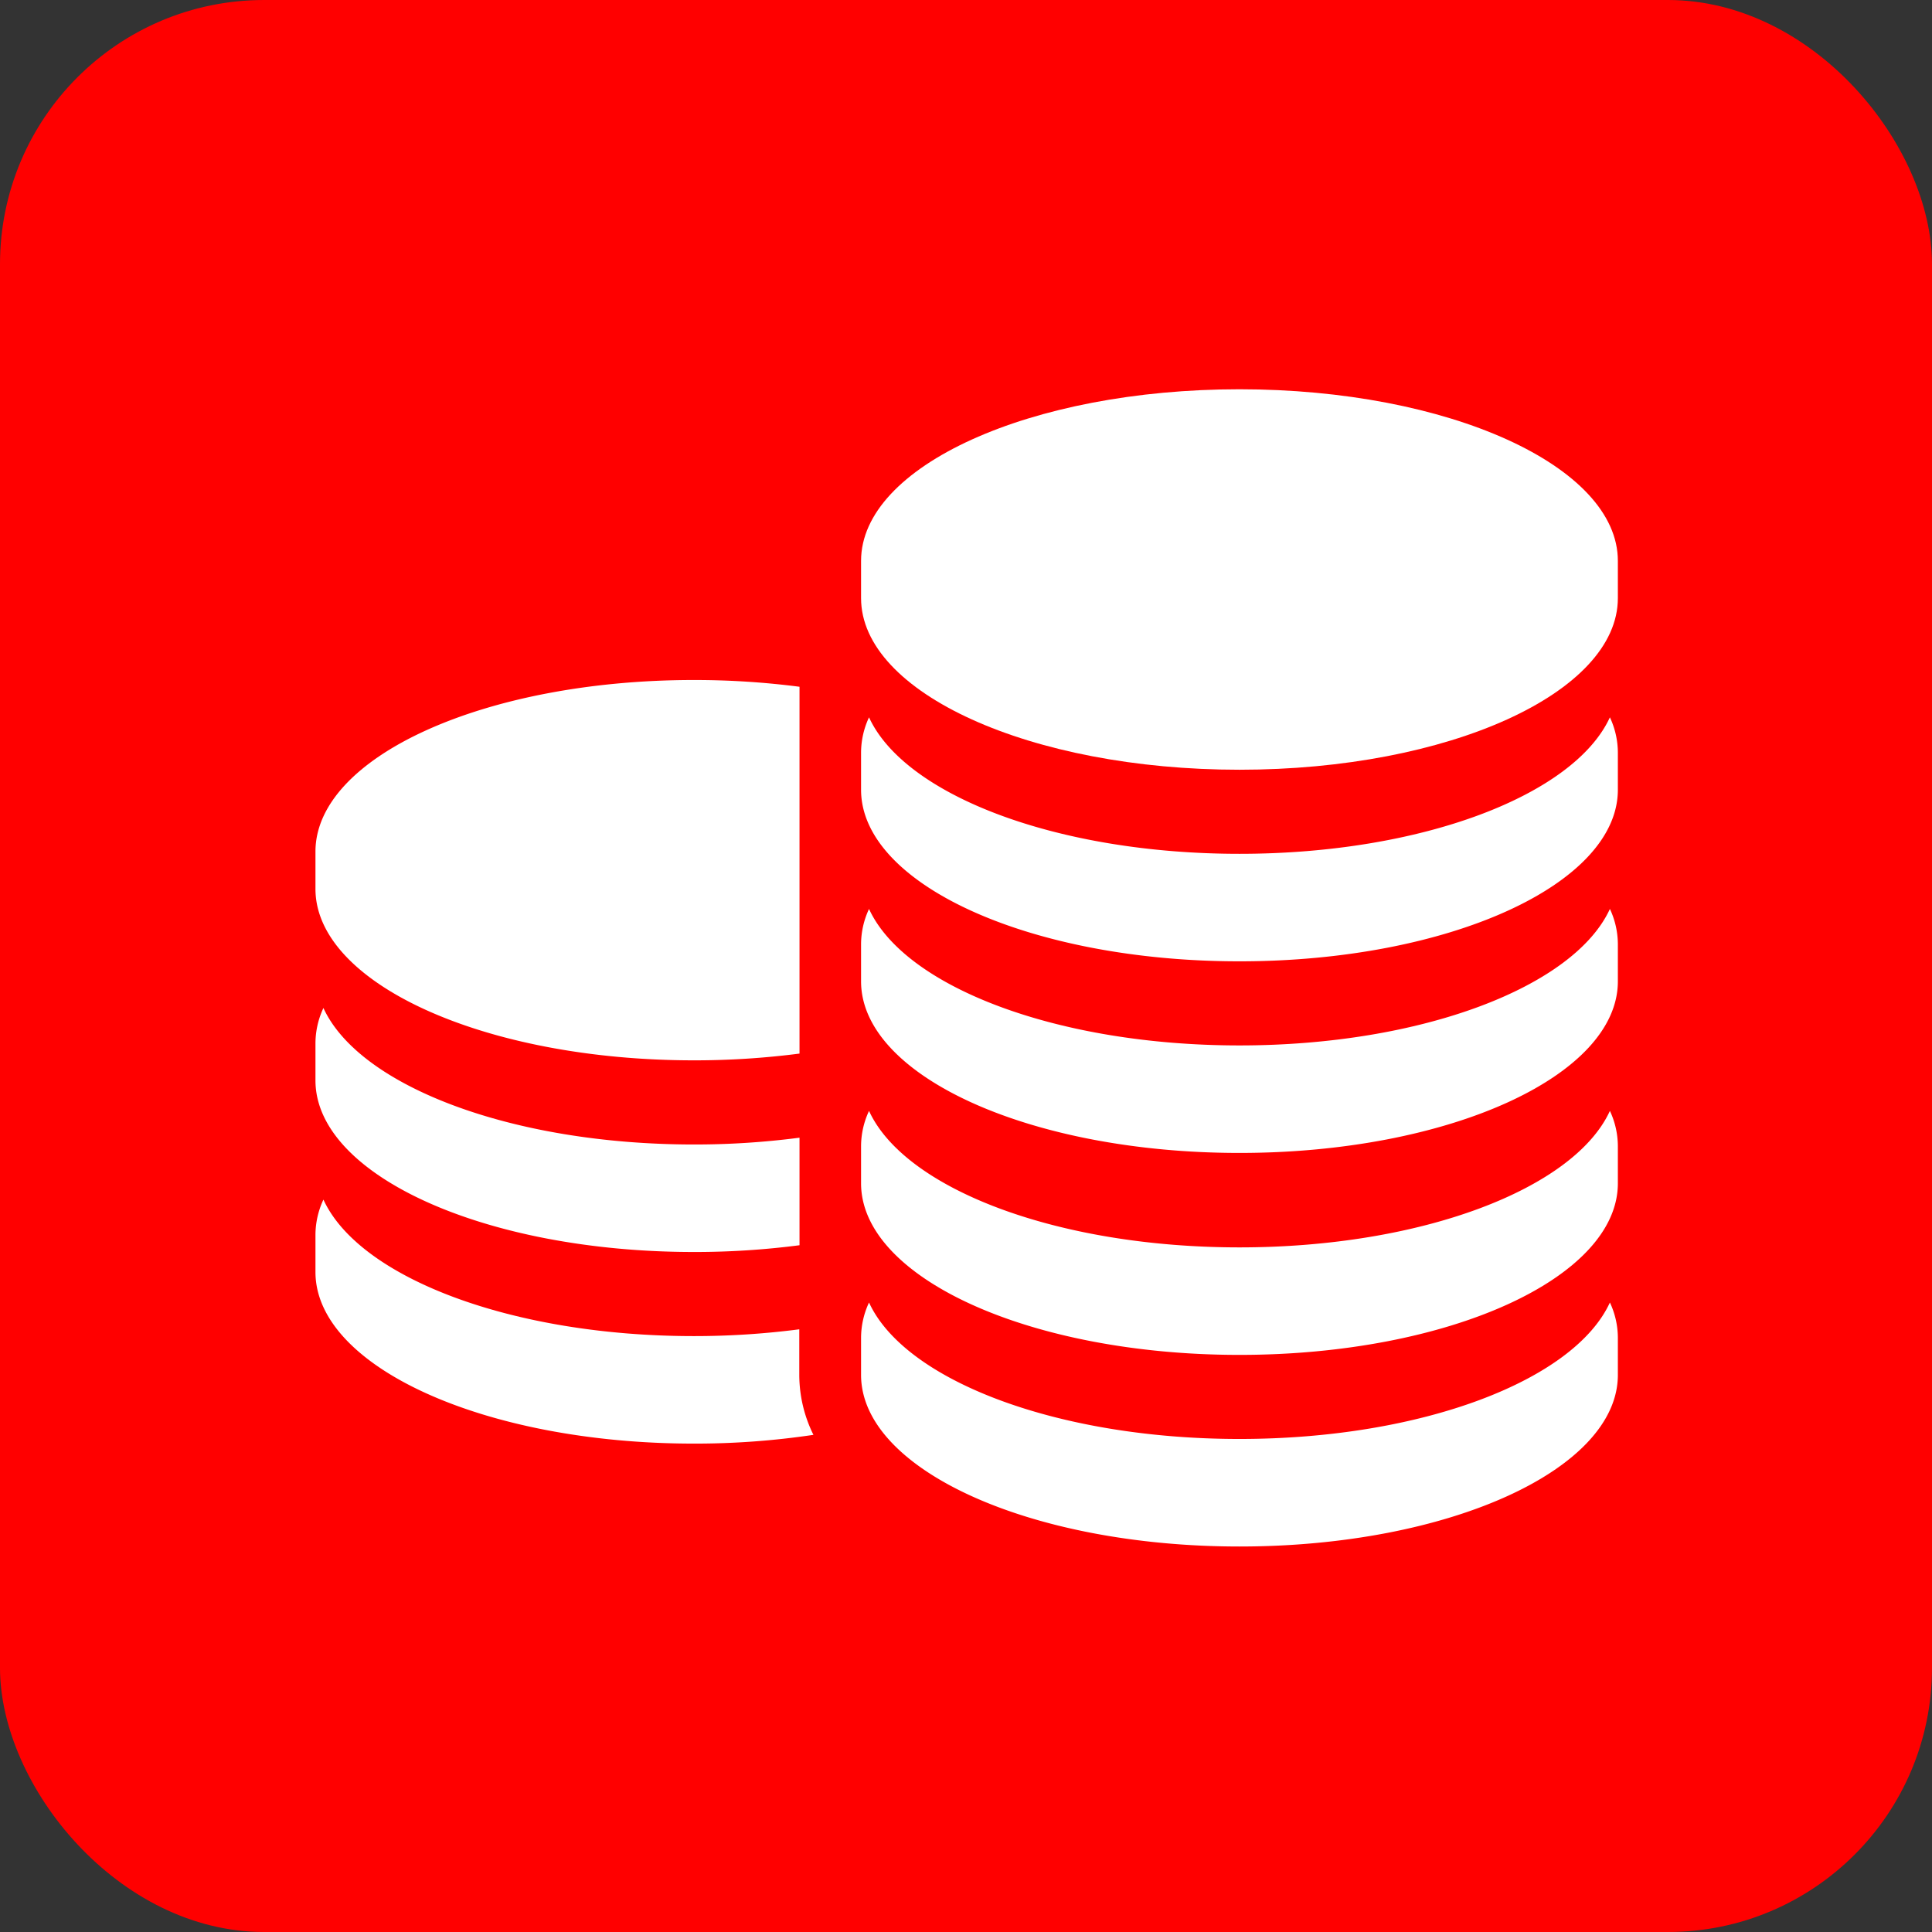 <svg xmlns="http://www.w3.org/2000/svg" viewBox="0 0 512 512"><rect x="0" y="0" width="512" height="512" fill="#333333" stroke="none"/><defs><style>.cls-1{fill:red;}.cls-2{fill:#fff;}</style></defs><title>depenses</title><g id="Solid"><rect class="cls-1" width="512" height="512" rx="70"/></g><g id="Calque_4" data-name="Calque 4"><path class="cls-2" d="M183.88,281a216.22,216.22,0,0,0,28-1.79V182a216.22,216.22,0,0,0-28-1.79c-55.38,0-100.28,20.36-100.28,45.48v9.87C83.6,260.65,128.5,281,183.88,281Z"/><path class="cls-2" d="M183.88,331.79a214.46,214.46,0,0,0,28-1.79V301.5a214.42,214.42,0,0,1-28,1.8c-48.34,0-88.69-15.52-98.17-36.17a22.22,22.22,0,0,0-2.11,9.32v9.86C83.6,311.43,128.5,331.79,183.88,331.79Z"/><path class="cls-2" d="M211.82,354.49v-2.21a215.91,215.91,0,0,1-27.94,1.8c-48.34,0-88.69-15.52-98.17-36.17a22.19,22.19,0,0,0-2.11,9.32v9.86c0,25.12,44.9,45.48,100.28,45.48a212.24,212.24,0,0,0,31.69-2.32,35.87,35.87,0,0,1-3.75-15.89Z"/><path class="cls-2" d="M328.47,103.16c-55.39,0-100.28,20.36-100.28,45.48v9.87c0,25.11,44.89,45.48,100.28,45.48s100.28-20.37,100.28-45.48v-9.87C428.75,123.52,383.85,103.16,328.47,103.16Z"/><path class="cls-2" d="M328.47,226.27c-48.35,0-88.69-15.52-98.17-36.17a22.22,22.22,0,0,0-2.11,9.32v9.86c0,25.12,44.89,45.48,100.28,45.48s100.28-20.36,100.28-45.48v-9.86a22.22,22.22,0,0,0-2.11-9.32C417.16,210.75,376.81,226.27,328.47,226.27Z"/><path class="cls-2" d="M328.47,277.05c-48.35,0-88.69-15.52-98.17-36.17a22.19,22.19,0,0,0-2.11,9.32v9.86c0,25.12,44.89,45.48,100.28,45.48s100.28-20.36,100.28-45.48V250.2a22.19,22.19,0,0,0-2.11-9.32C417.16,261.53,376.81,277.05,328.47,277.05Z"/><path class="cls-2" d="M328.47,330.57c-48.35,0-88.69-15.52-98.17-36.17a22.19,22.19,0,0,0-2.11,9.32v9.86c0,25.12,44.89,45.48,100.28,45.48s100.28-20.36,100.28-45.48v-9.86a22.19,22.19,0,0,0-2.11-9.32C417.16,315.05,376.81,330.57,328.47,330.57Z"/><path class="cls-2" d="M328.47,381.34c-48.35,0-88.69-15.51-98.17-36.16a22.18,22.18,0,0,0-2.11,9.31v9.87c0,25.12,44.89,45.48,100.28,45.48s100.28-20.36,100.28-45.48v-9.87a22.15,22.15,0,0,0-2.11-9.31C417.16,365.83,376.81,381.34,328.47,381.34Z"/></g></svg>